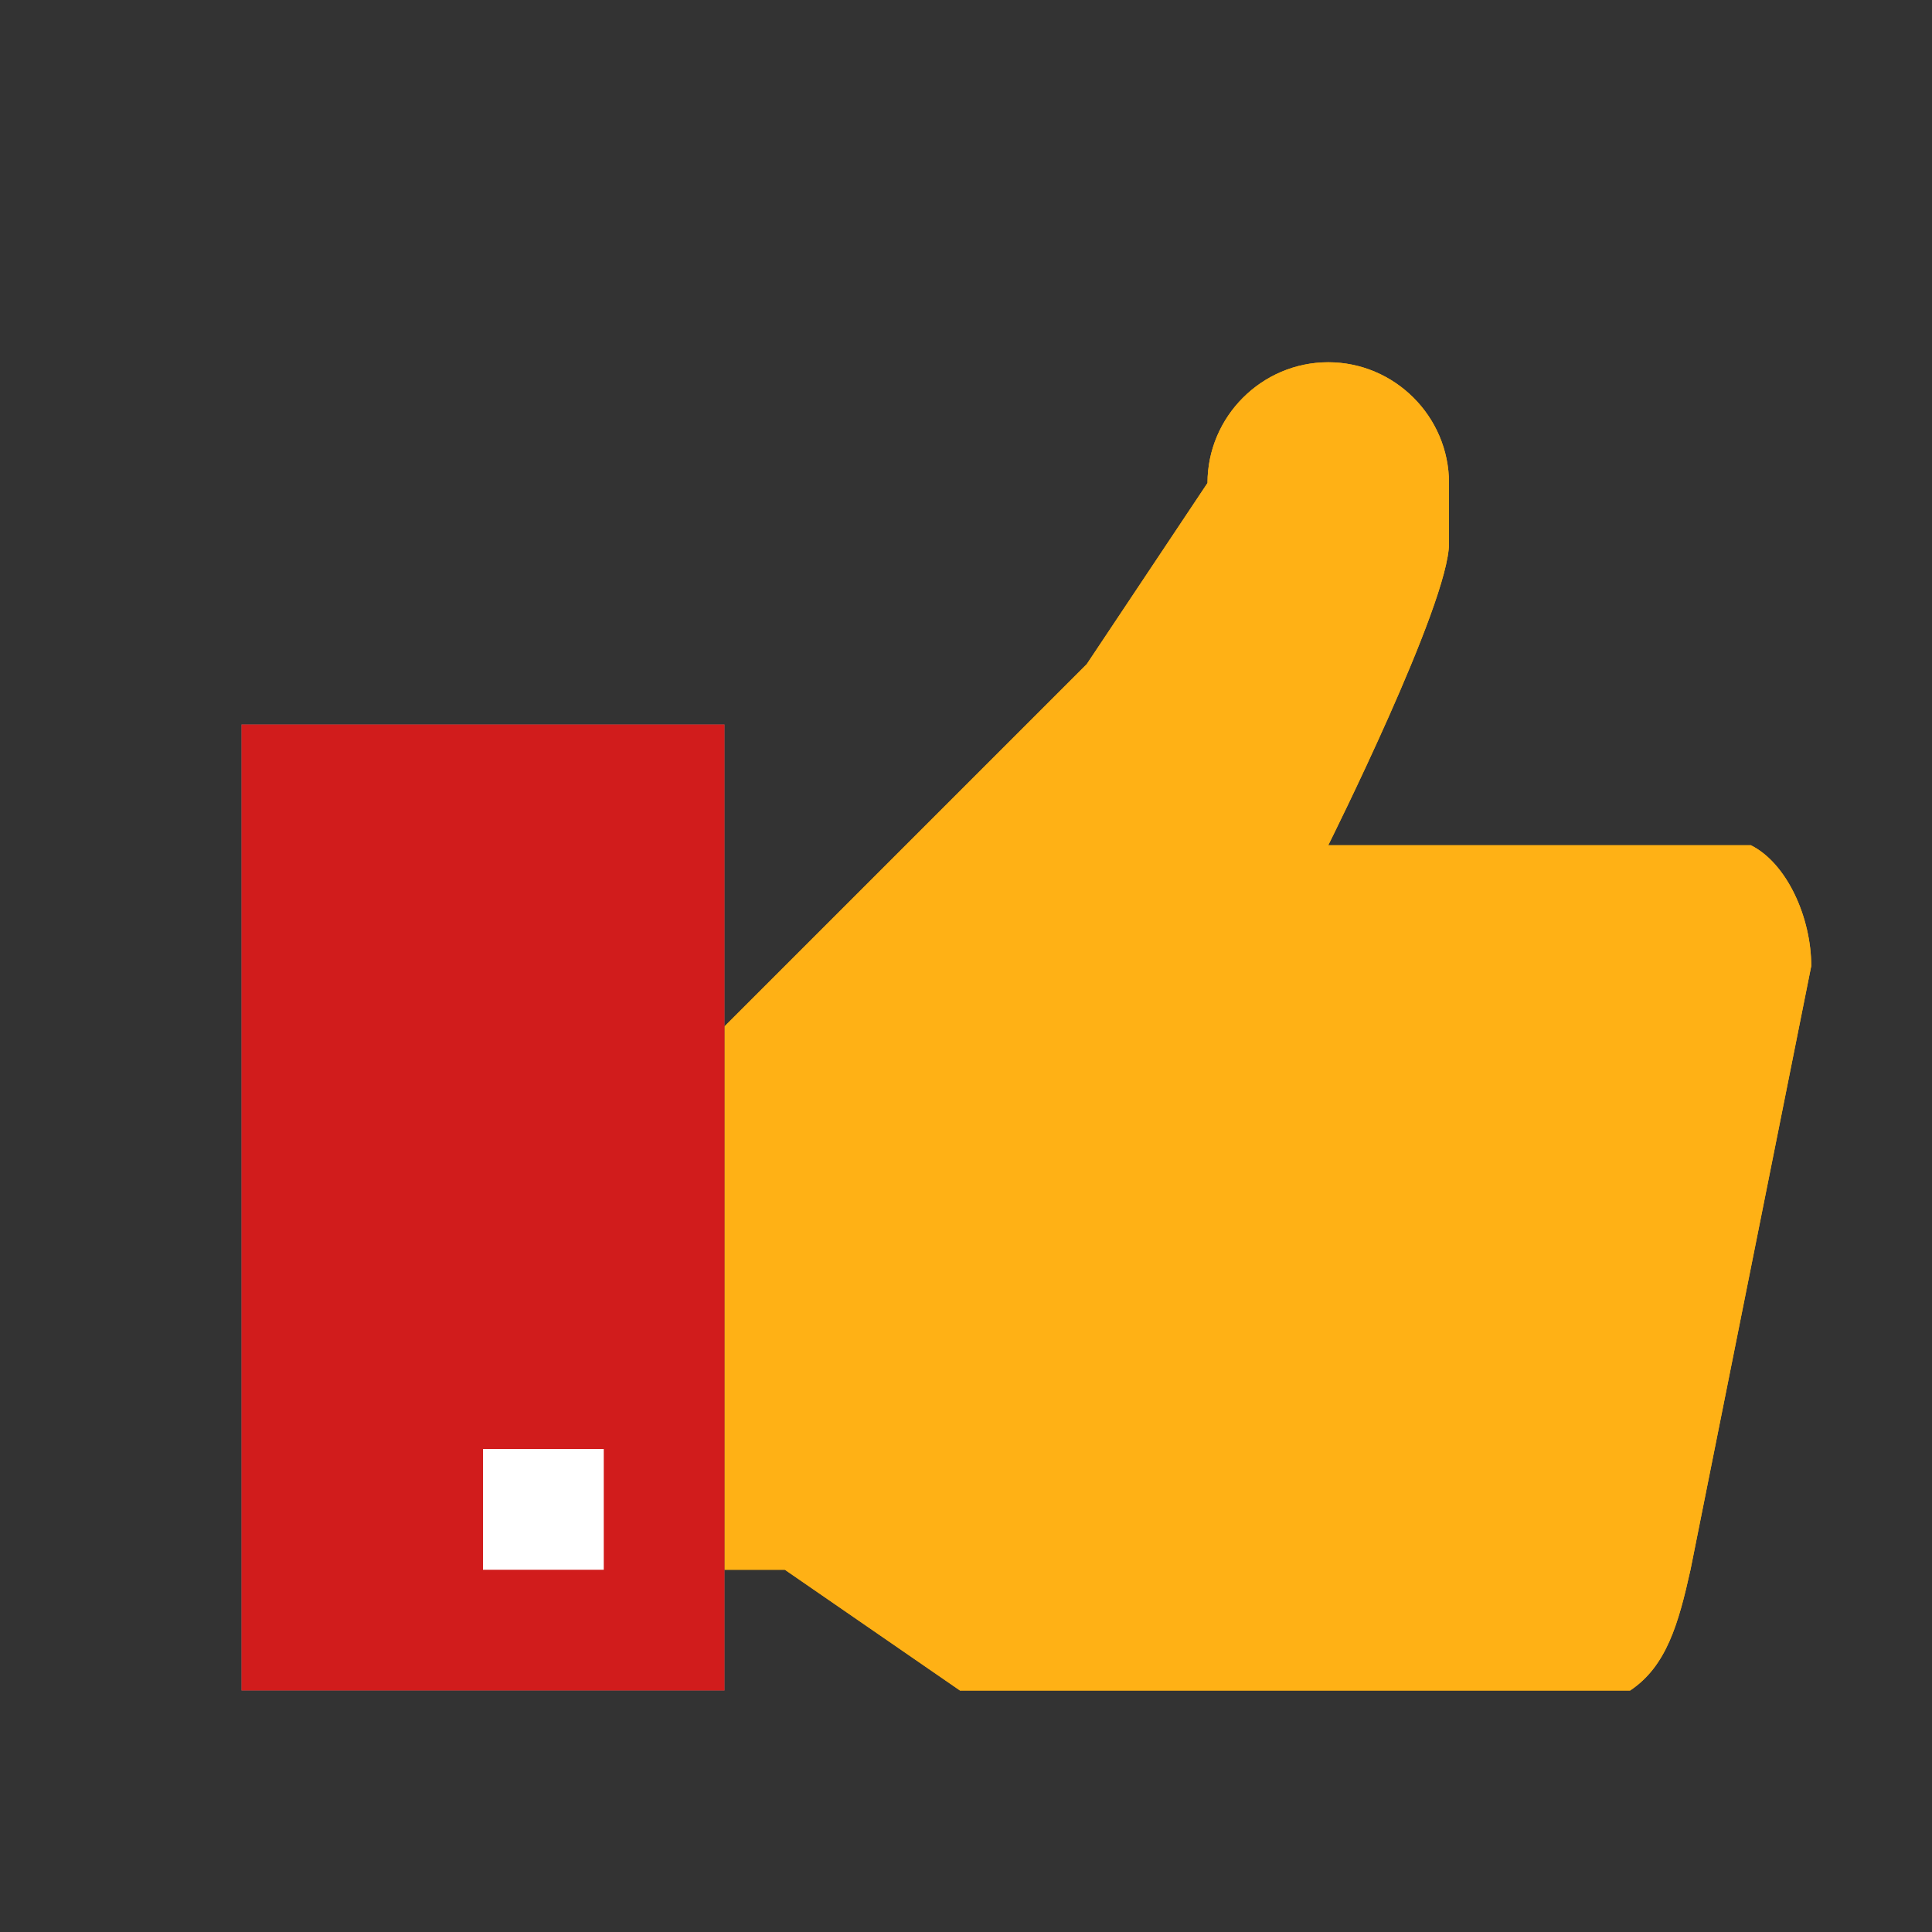 <?xml version="1.0" encoding="utf-8"?>
<!-- Generator: Adobe Illustrator 20.1.0, SVG Export Plug-In . SVG Version: 6.00 Build 0)  -->
<svg version="1.1" id="Слой_1" xmlns="http://www.w3.org/2000/svg" xmlns:xlink="http://www.w3.org/1999/xlink" x="0px" y="0px"
	 viewBox="0 0 32 32" style="enable-background:new 0 0 32 32;" xml:space="preserve">
<rect x="0" y="0" width="32" height="32" fill="#333333" stroke="none"/>
<style type="text/css">
	.White{fill:#FFFFFF;}
	.Black{fill:#727272;}
	.Yellow{fill:#FFB115;}
	.Red{fill:#D11C1C;}
</style>
<g id="Слой_2">
	<path class="Yellow" d="M30,16l-2,10c-0.2,0.9-0.4,1.6-1,2l0,0h-1l0,0l0,0H15.9L13,26h-1v-9l6-6l2-3c0-0.1,0,0.1,0,0
		c0-1.1,0.9-2,2-2c1.1,0,2,0.9,2,2c0,0.3,0-0.3,0,0c0,0,0,0,0,1s-2,5-2,5h7l0,0C29.6,14.3,30,15.2,30,16z"/>
	<path class="Black" d="M4,12h8v16H4V12z"/>
	<path class="White" d="M8,24h2v2H8V24z"/>
	<path class="Yellow" d="M30,16l-2,10c-0.2,0.9-0.4,1.6-1,2l0,0h-1l0,0l0,0H15.9L13,26h-1v-9l6-6l2-3c0-0.1,0,0.1,0,0
		c0-1.1,0.9-2,2-2c1.1,0,2,0.9,2,2c0,0.3,0-0.3,0,0c0,0,0,0,0,1s-2,5-2,5h7l0,0C29.6,14.3,30,15.2,30,16z"/>
	<path class="Red" d="M4,12h8v16H4V12z"/>
	<path class="White" d="M8,24h2v2H8V24z"/>
</g>
</svg>
